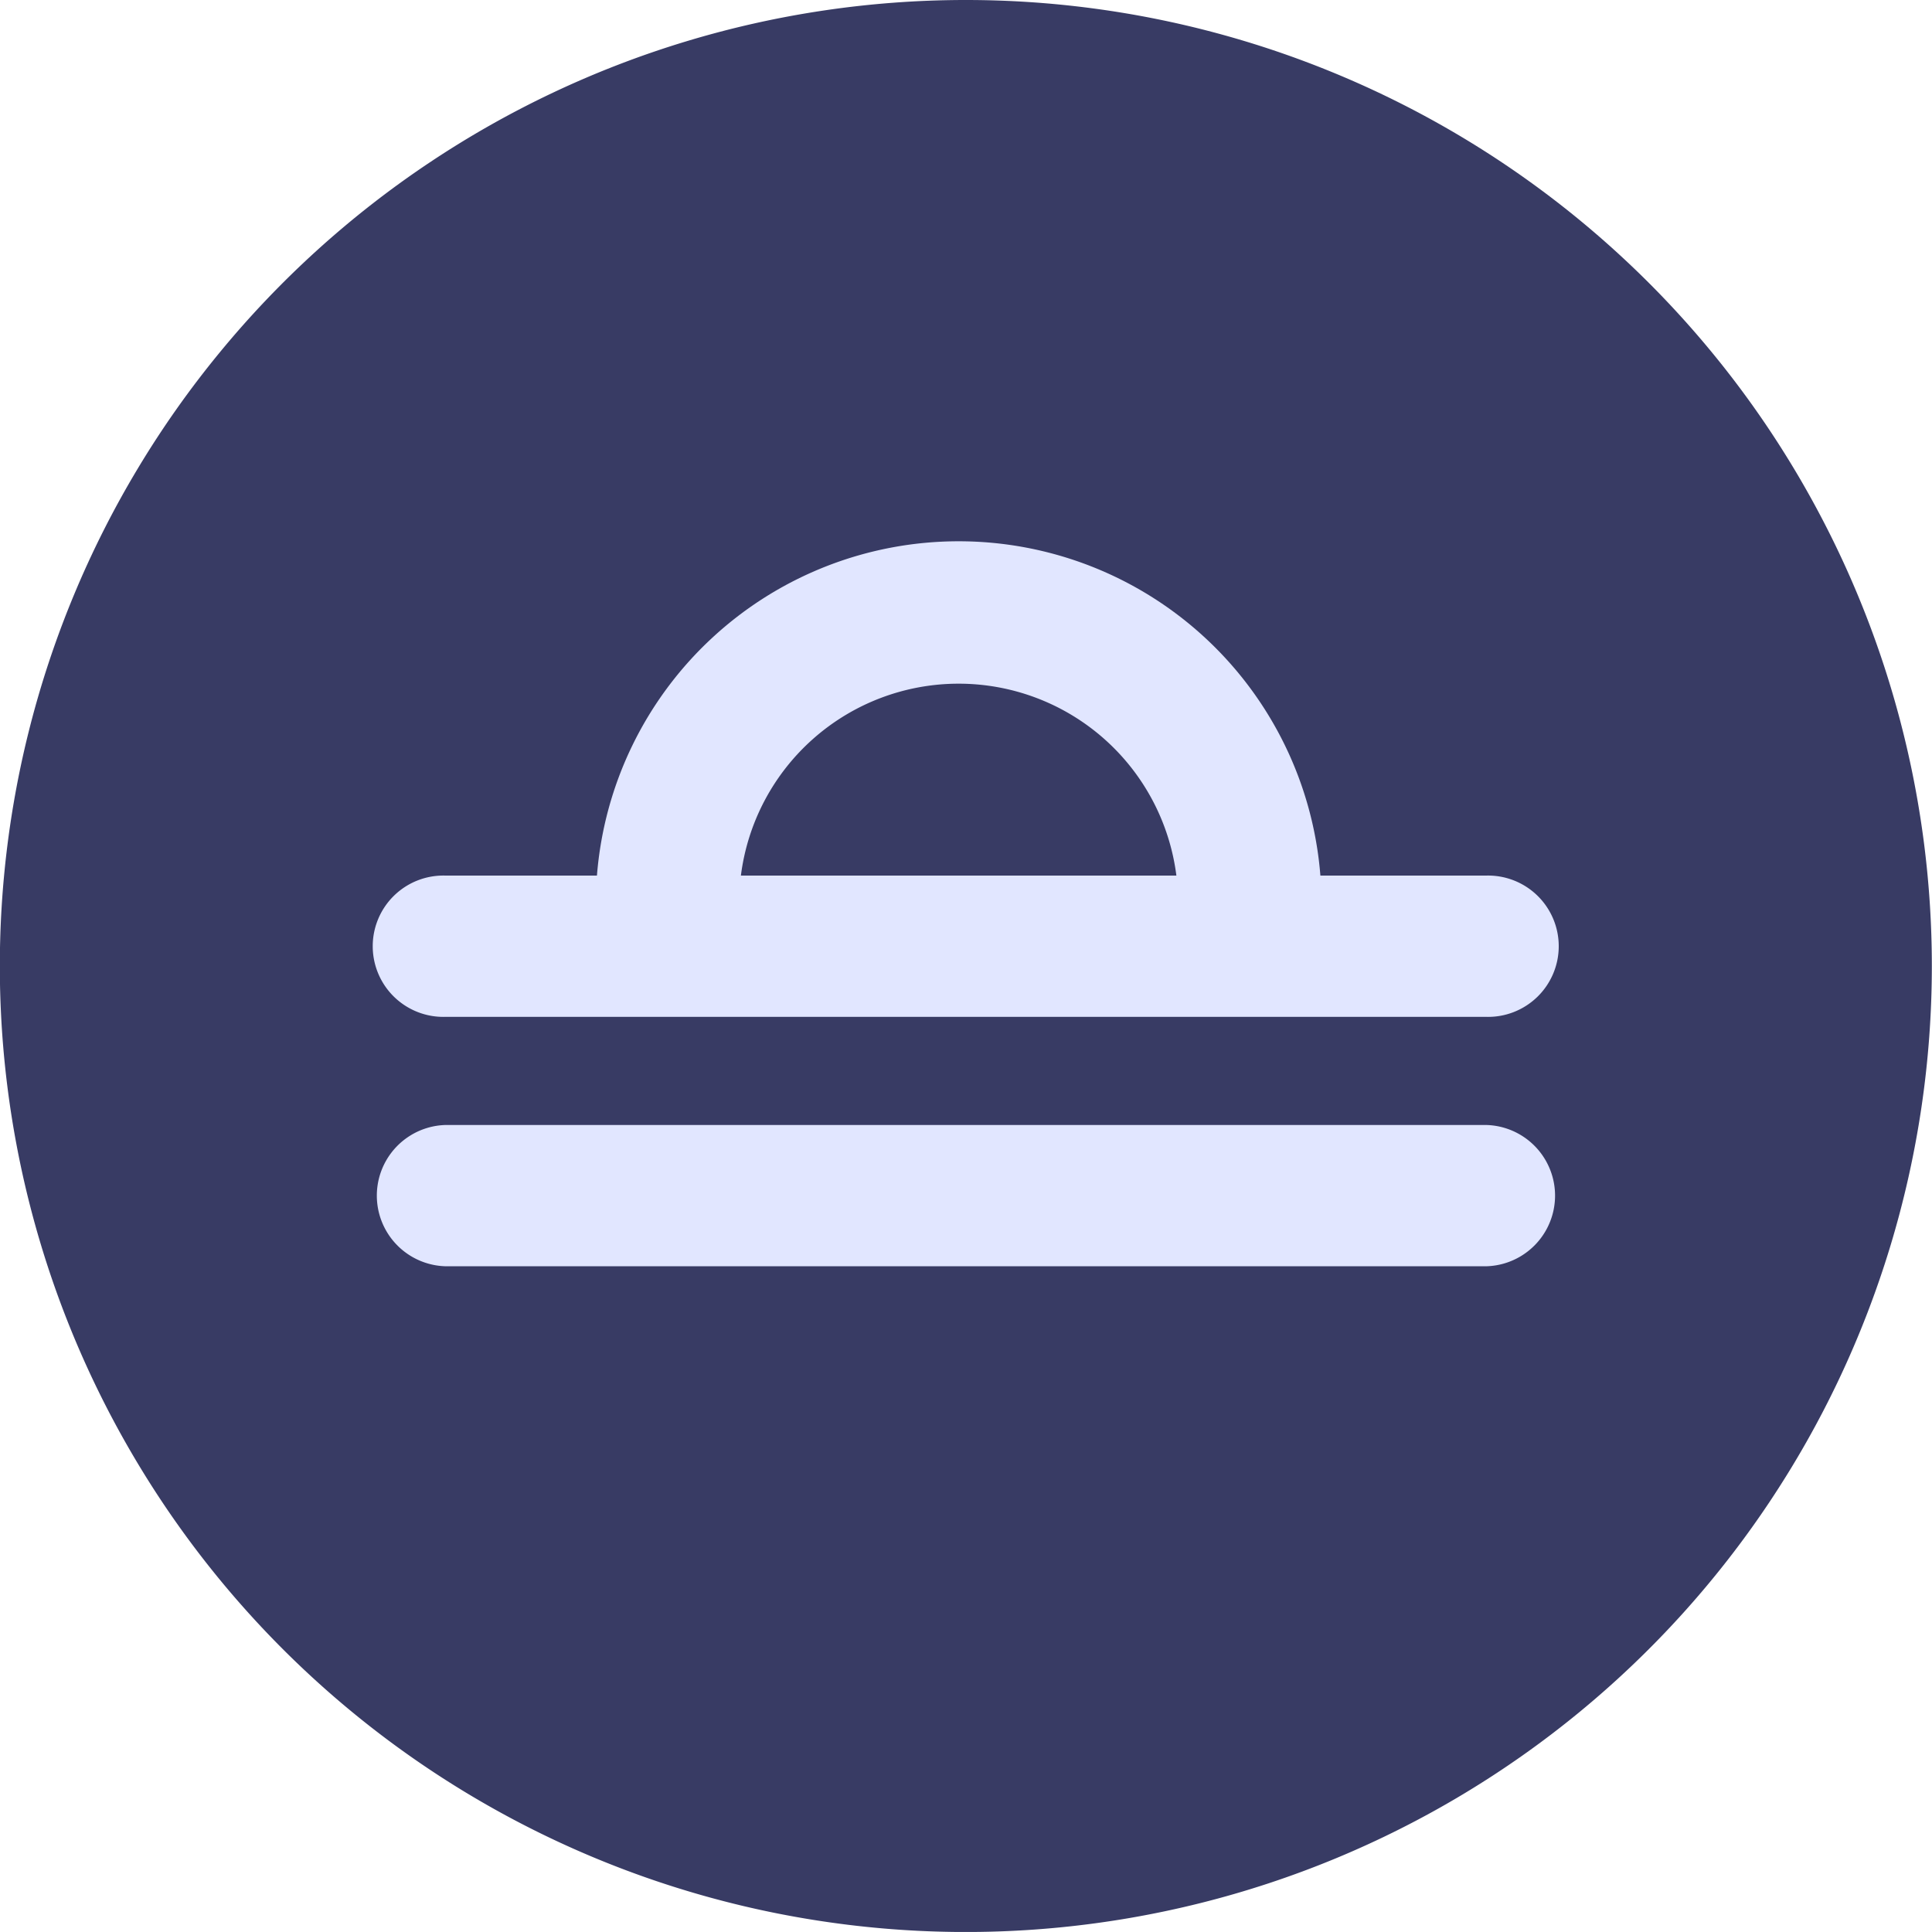 <svg id="Component_13_1" data-name="Component 13 – 1" xmlns="http://www.w3.org/2000/svg" width="36.09" height="36.089" viewBox="0 0 36.09 36.089">
  <path id="Path_767" data-name="Path 767" d="M3430.2,0a18.045,18.045,0,1,0,18.044,18.045A18.045,18.045,0,0,0,3430.2,0" transform="translate(-3412.157)" fill="#383b64"/>
  <path id="Path_768" data-name="Path 768" d="M3529.212,288.917H3509.77a1.32,1.32,0,0,0,0,2.639h19.442a1.32,1.32,0,0,0,0-2.639" transform="translate(-3501.447 -267.902)" fill="#e1e6ff" stroke="rgba(0,0,0,0)" stroke-width="1"/>
  <path id="Path_769" data-name="Path 769" d="M3529.212,145.2h-3.1a6.778,6.778,0,0,0-13.514,0h-2.832a1.32,1.32,0,1,0,0,2.639h19.442a1.32,1.32,0,1,0,0-2.639m-13.921,0a4.1,4.1,0,0,1,8.135,0Z" transform="translate(-3501.447 -128.844)" fill="#e1e6ff" stroke="rgba(0,0,0,0)" stroke-width="1"/>
</svg>
